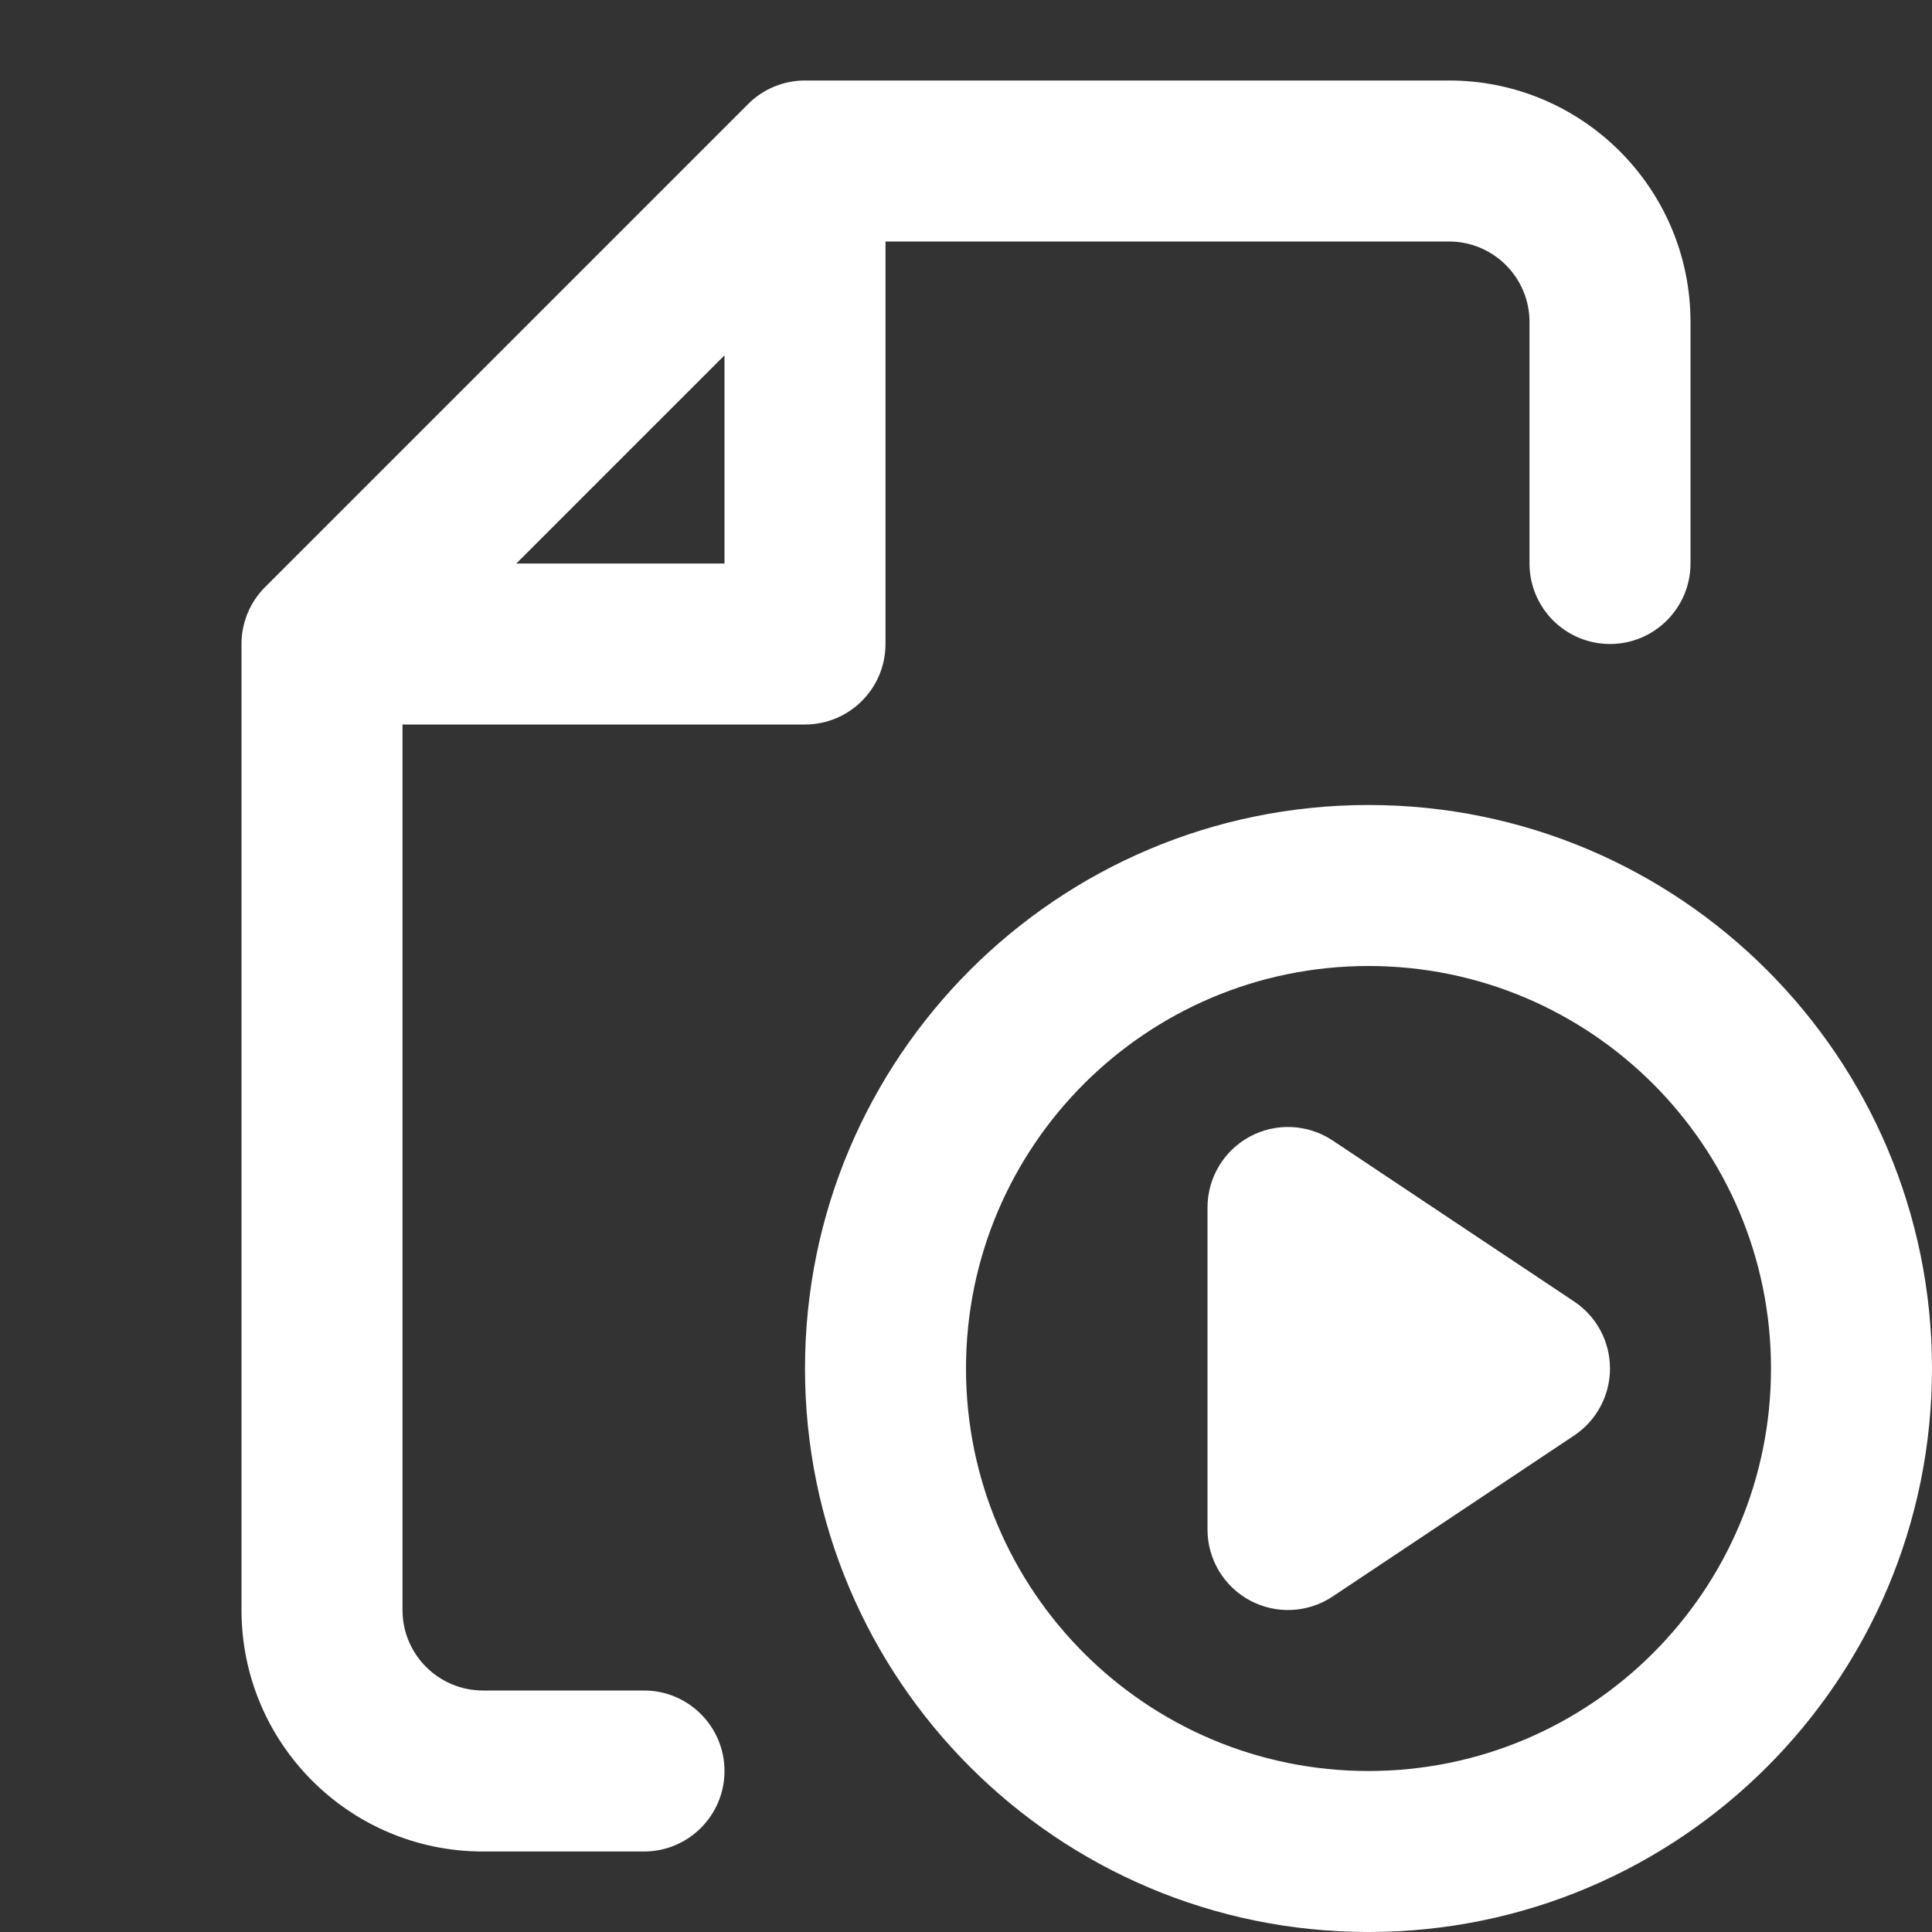 <?xml version="1.0" encoding="utf-8"?><!-- Uploaded to: SVG Repo, www.svgrepo.com, Generator: SVG Repo Mixer Tools -->
<svg width="800px" height="800px" viewBox="0 0 24 24" fill="none" xmlns="http://www.w3.org/2000/svg">
<rect x="0" y="0" width="24" height="24" fill="#333333" stroke="none"/>
<path fill-rule="evenodd" clip-rule="evenodd" d="M10 1C9.735 1 9.48 1.105 9.293 1.293L3.293 7.293C3.105 7.48 3 7.735 3 8V20C3 21.657 4.343 23 6 23H8C8.552 23 9 22.552 9 22C9 21.448 8.552 21 8 21H6C5.448 21 5 20.552 5 20V9H10C10.552 9 11 8.552 11 8V3H18C18.552 3 19 3.448 19 4V7C19 7.552 19.448 8 20 8C20.552 8 21 7.552 21 7V4C21 2.343 19.657 1 18 1H10ZM9 7H6.414L9 4.414V7ZM12 17C12 14.239 14.239 12 17 12C19.761 12 22 14.239 22 17C22 19.761 19.761 22 17 22C14.239 22 12 19.761 12 17ZM17 10C13.134 10 10 13.134 10 17C10 20.866 13.134 24 17 24C20.866 24 24 20.866 24 17C24 13.134 20.866 10 17 10ZM16.555 14.168C16.248 13.963 15.853 13.944 15.528 14.118C15.203 14.292 15 14.631 15 15V19C15 19.369 15.203 19.708 15.528 19.882C15.853 20.056 16.248 20.037 16.555 19.832L19.555 17.832C19.833 17.647 20 17.334 20 17C20 16.666 19.833 16.353 19.555 16.168L16.555 14.168Z" fill="#FFFFFF"/>
</svg>
